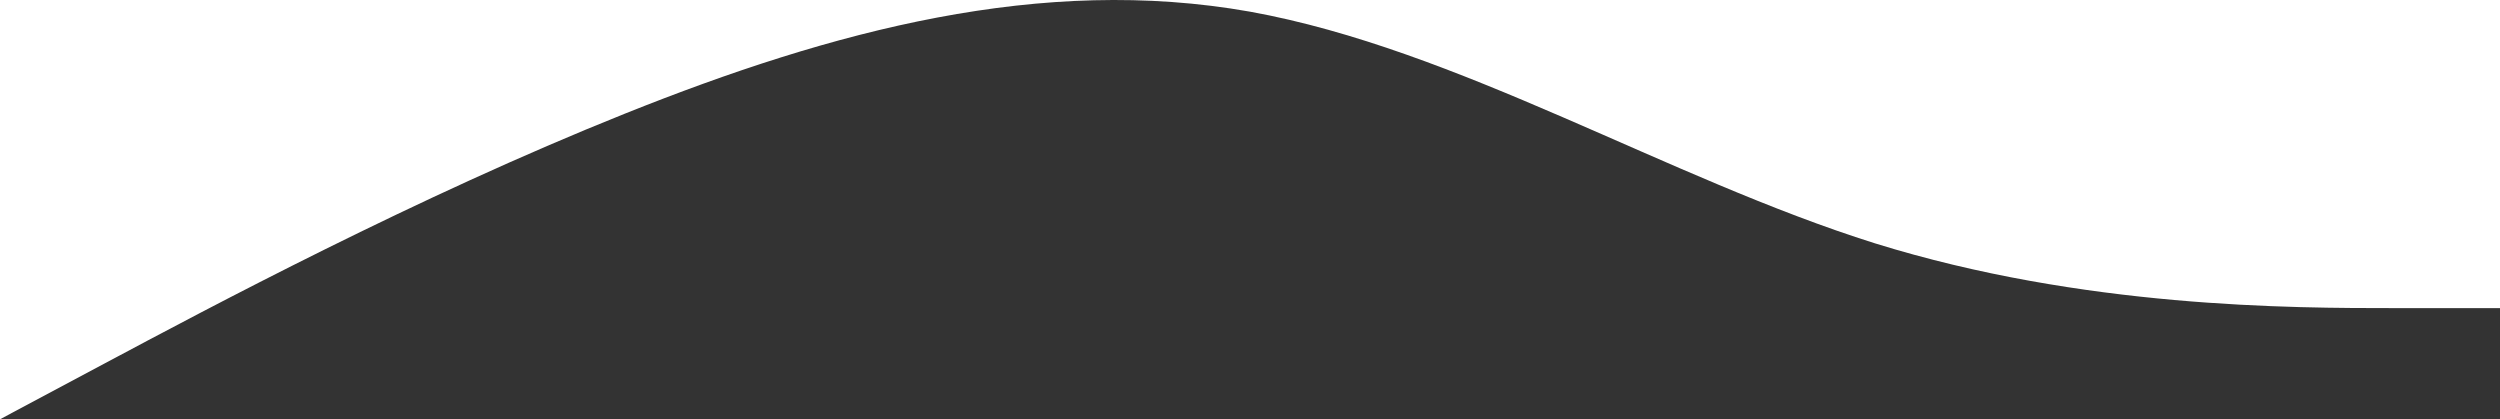 <svg width="1920" height="322" viewBox="0 0 1920 322" fill="none" xmlns="http://www.w3.org/2000/svg">
<path d="M0 322L80 279.319C160 236.638 320 151.275 480 87.254C640 23.232 800 -19.449 960 8.96C1120 37.904 1280 136.604 1440 186.887C1600 236.638 1760 236.638 1840 236.638H1920V322H1840C1760 322 1600 322 1440 322C1280 322 1120 322 960 322C800 322 640 322 480 322C320 322 160 322 80 322H0Z" fill="#333333"/>
</svg>
